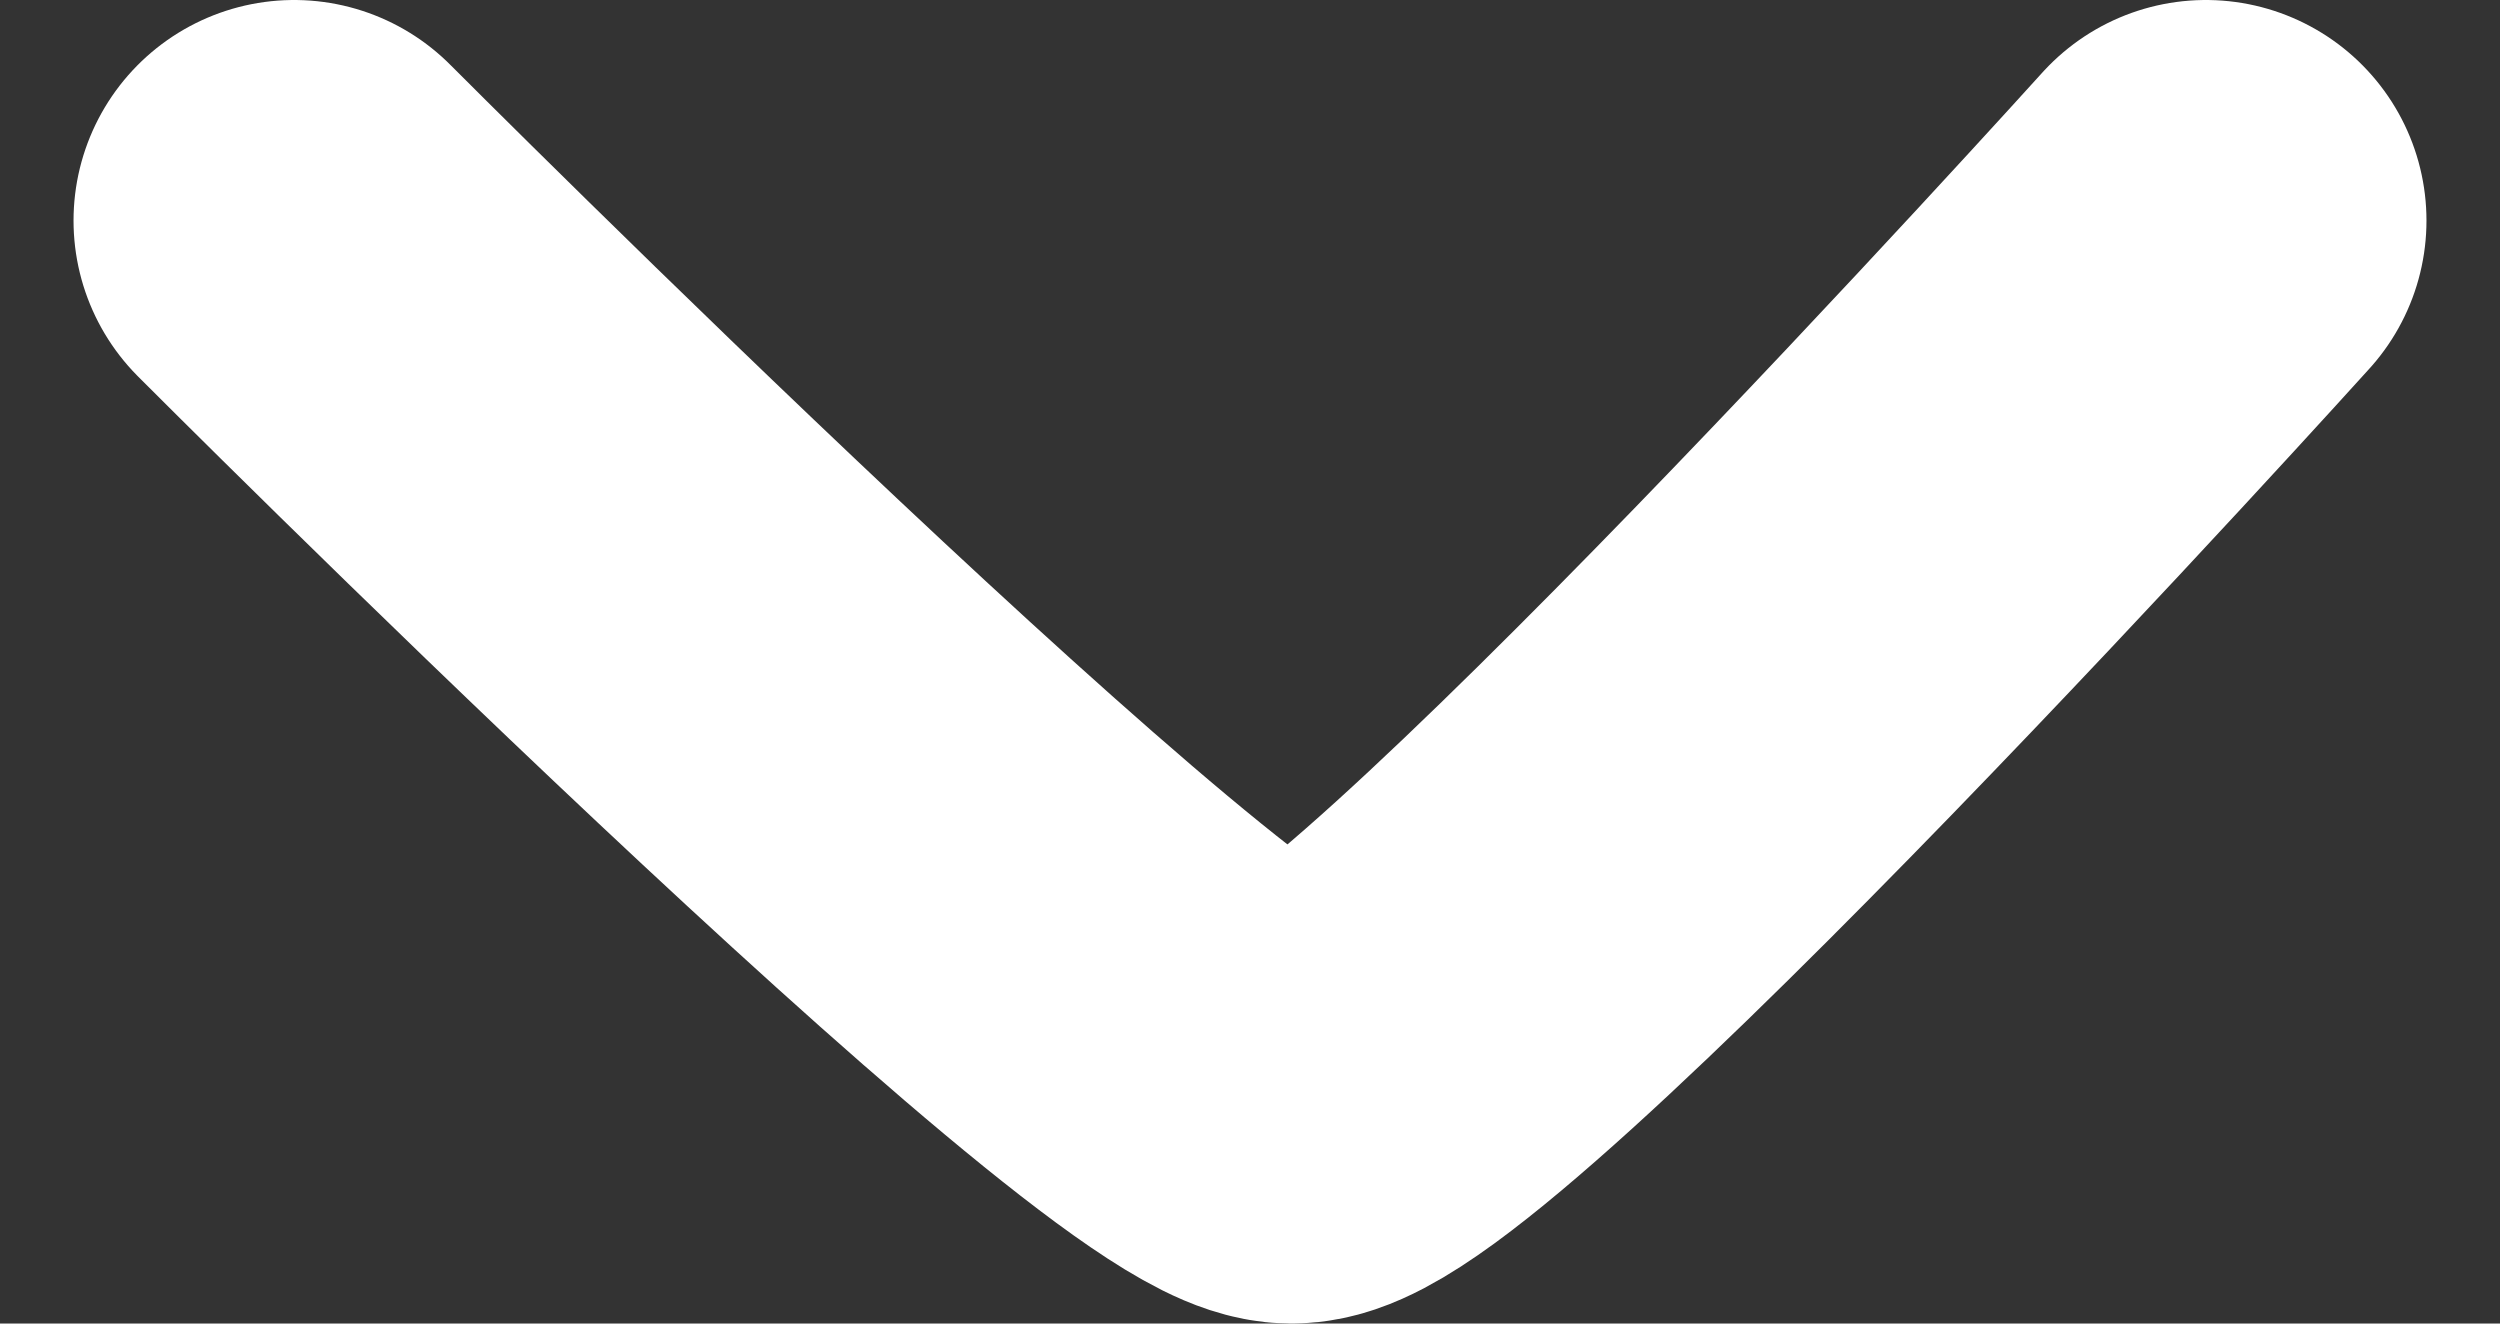 <svg width="17" height="9" viewBox="0 0 17 9" fill="none" xmlns="http://www.w3.org/2000/svg">
<rect x="0" y="0" width="17" height="9" fill="#333333" stroke="none"/>
<path d="M2 1.5C2 1.5 7.982 7.5 8.783 7.5C9.583 7.5 15 1.5 15 1.5" stroke="white" stroke-width="3" stroke-linecap="round"/>
</svg>
